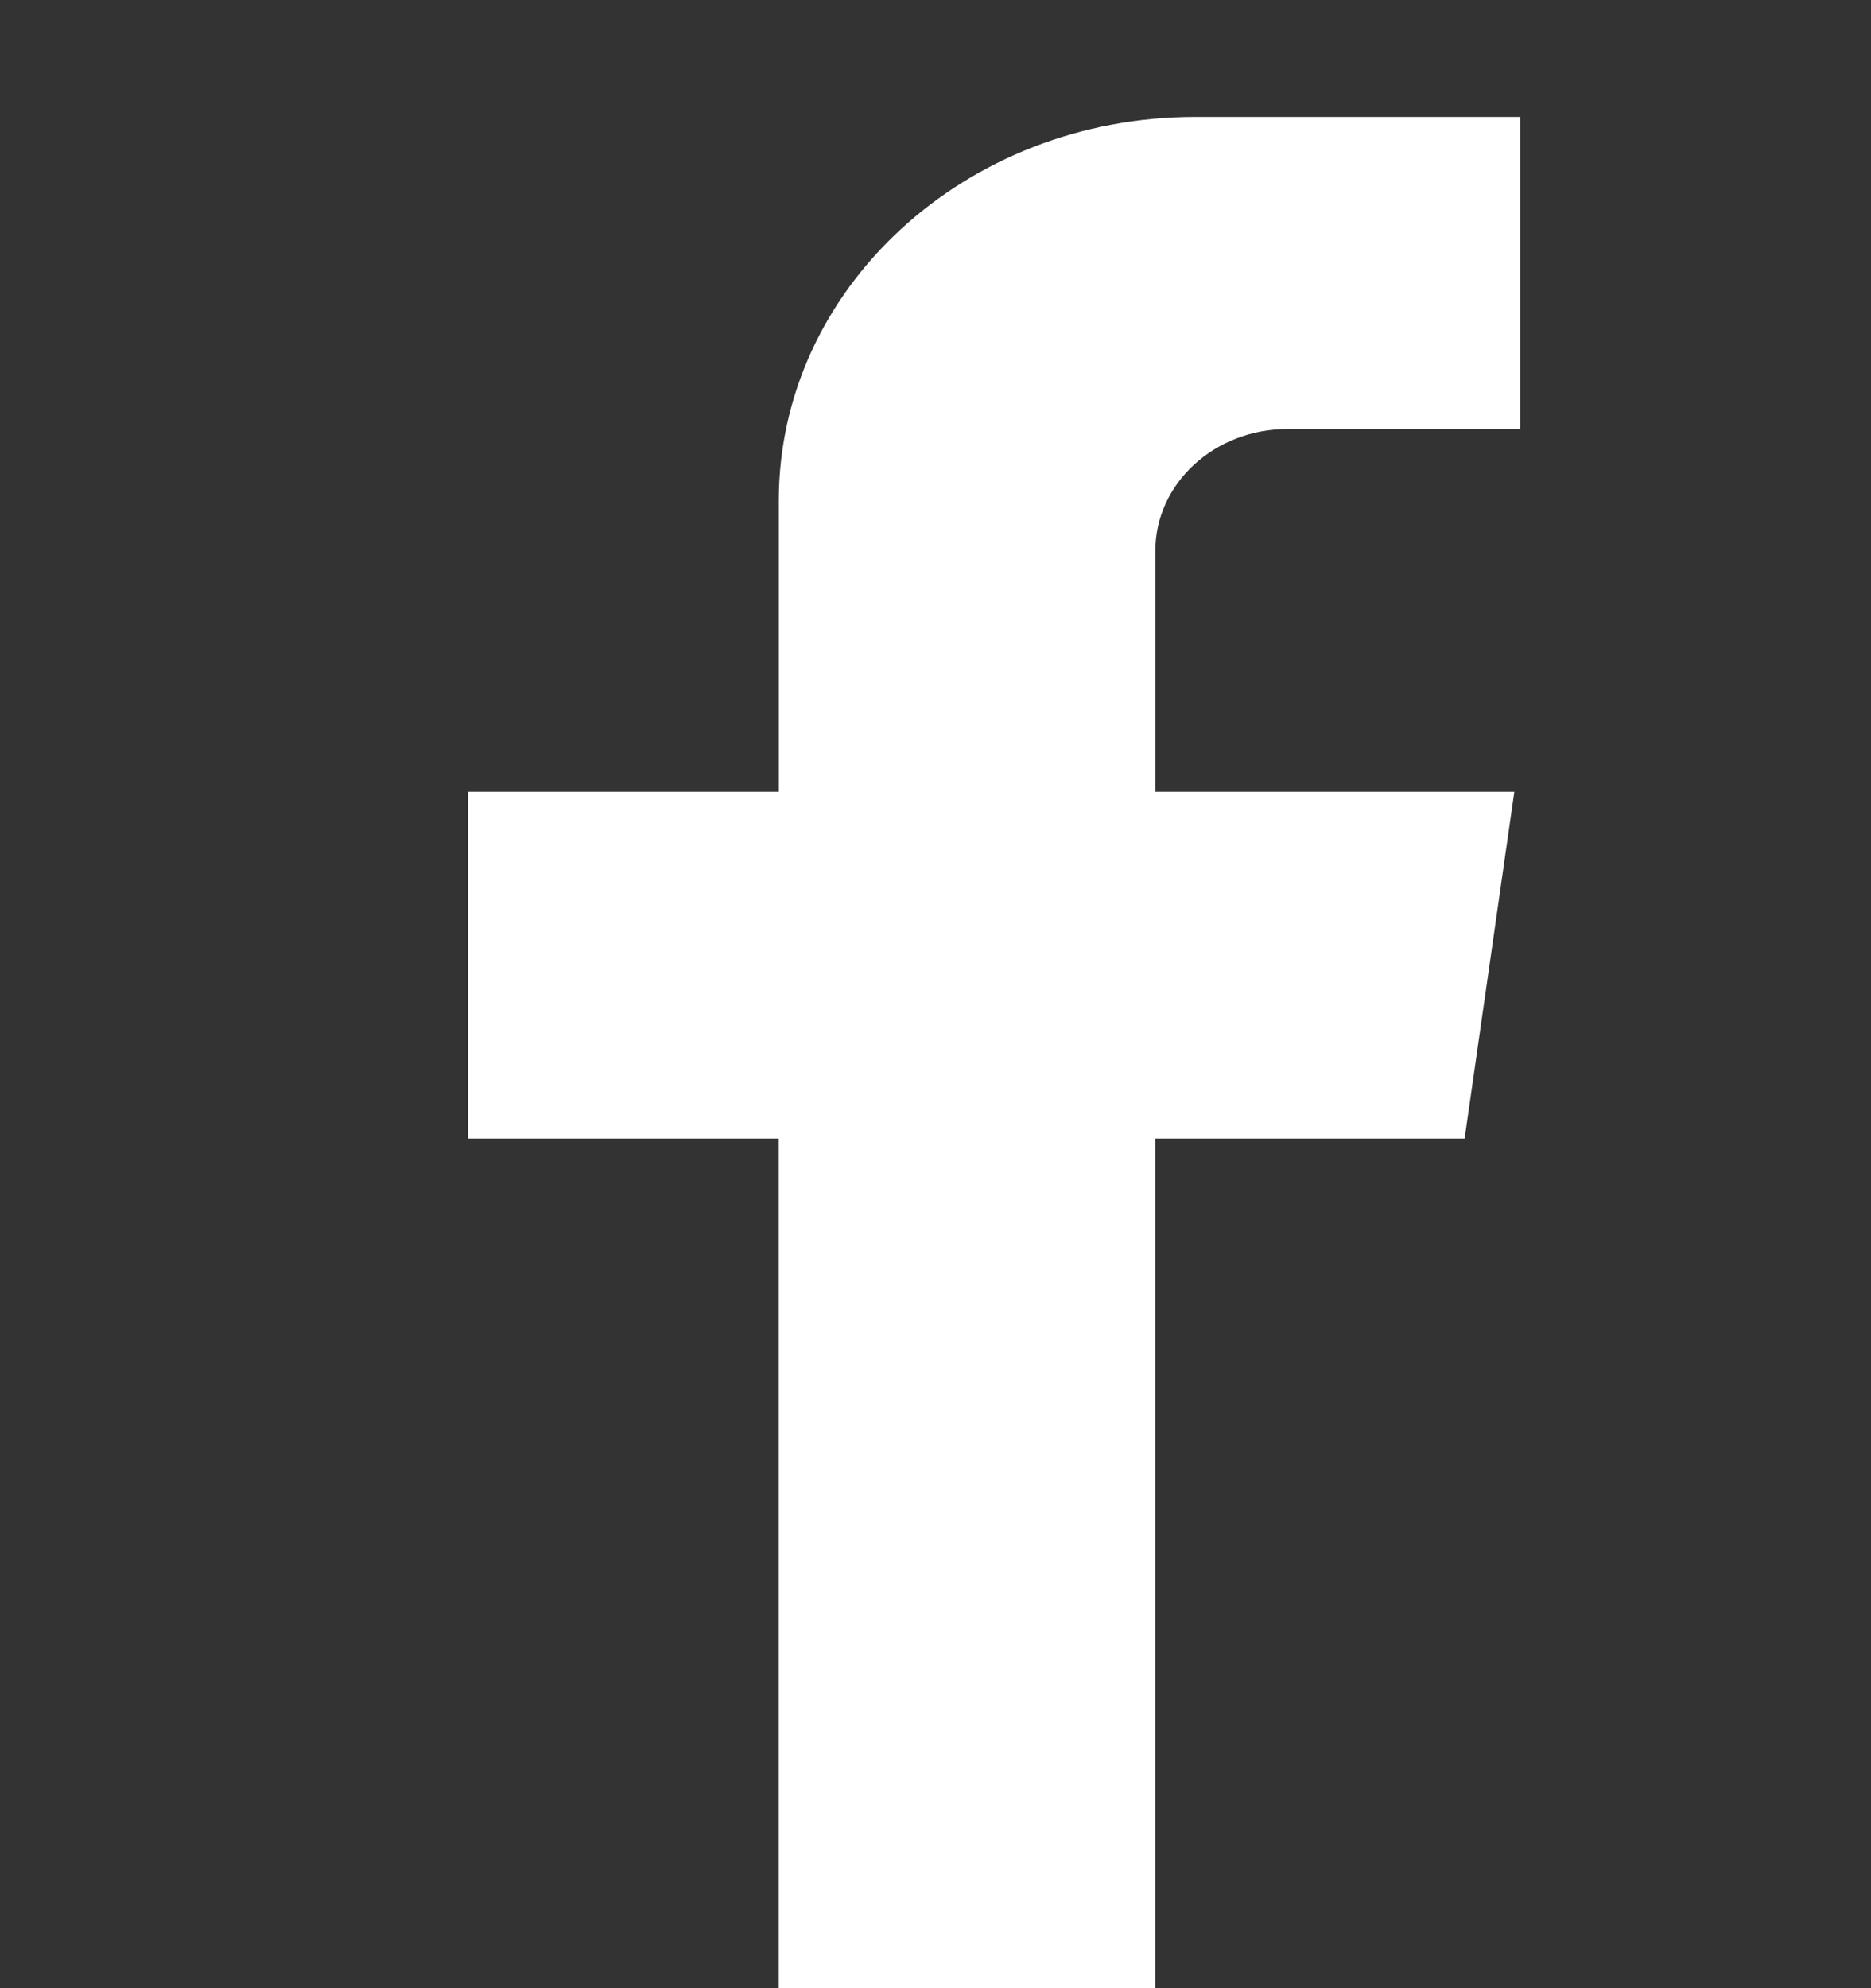 <svg xmlns="http://www.w3.org/2000/svg" width="16" height="17" fill="none"><rect width="100%" height="100%" fill="#333333" stroke="none"/><path fill="#fff" fill-rule="evenodd" d="M13 3.667V1h-2.78C8.255 1 6.66 2.468 6.66 4.28v2.49H4v2.965h2.659V17h3.22V9.735h2.646l.425-2.965H9.88V4.71c0-.576.506-1.042 1.131-1.042H13Z" clip-rule="evenodd"/></svg>